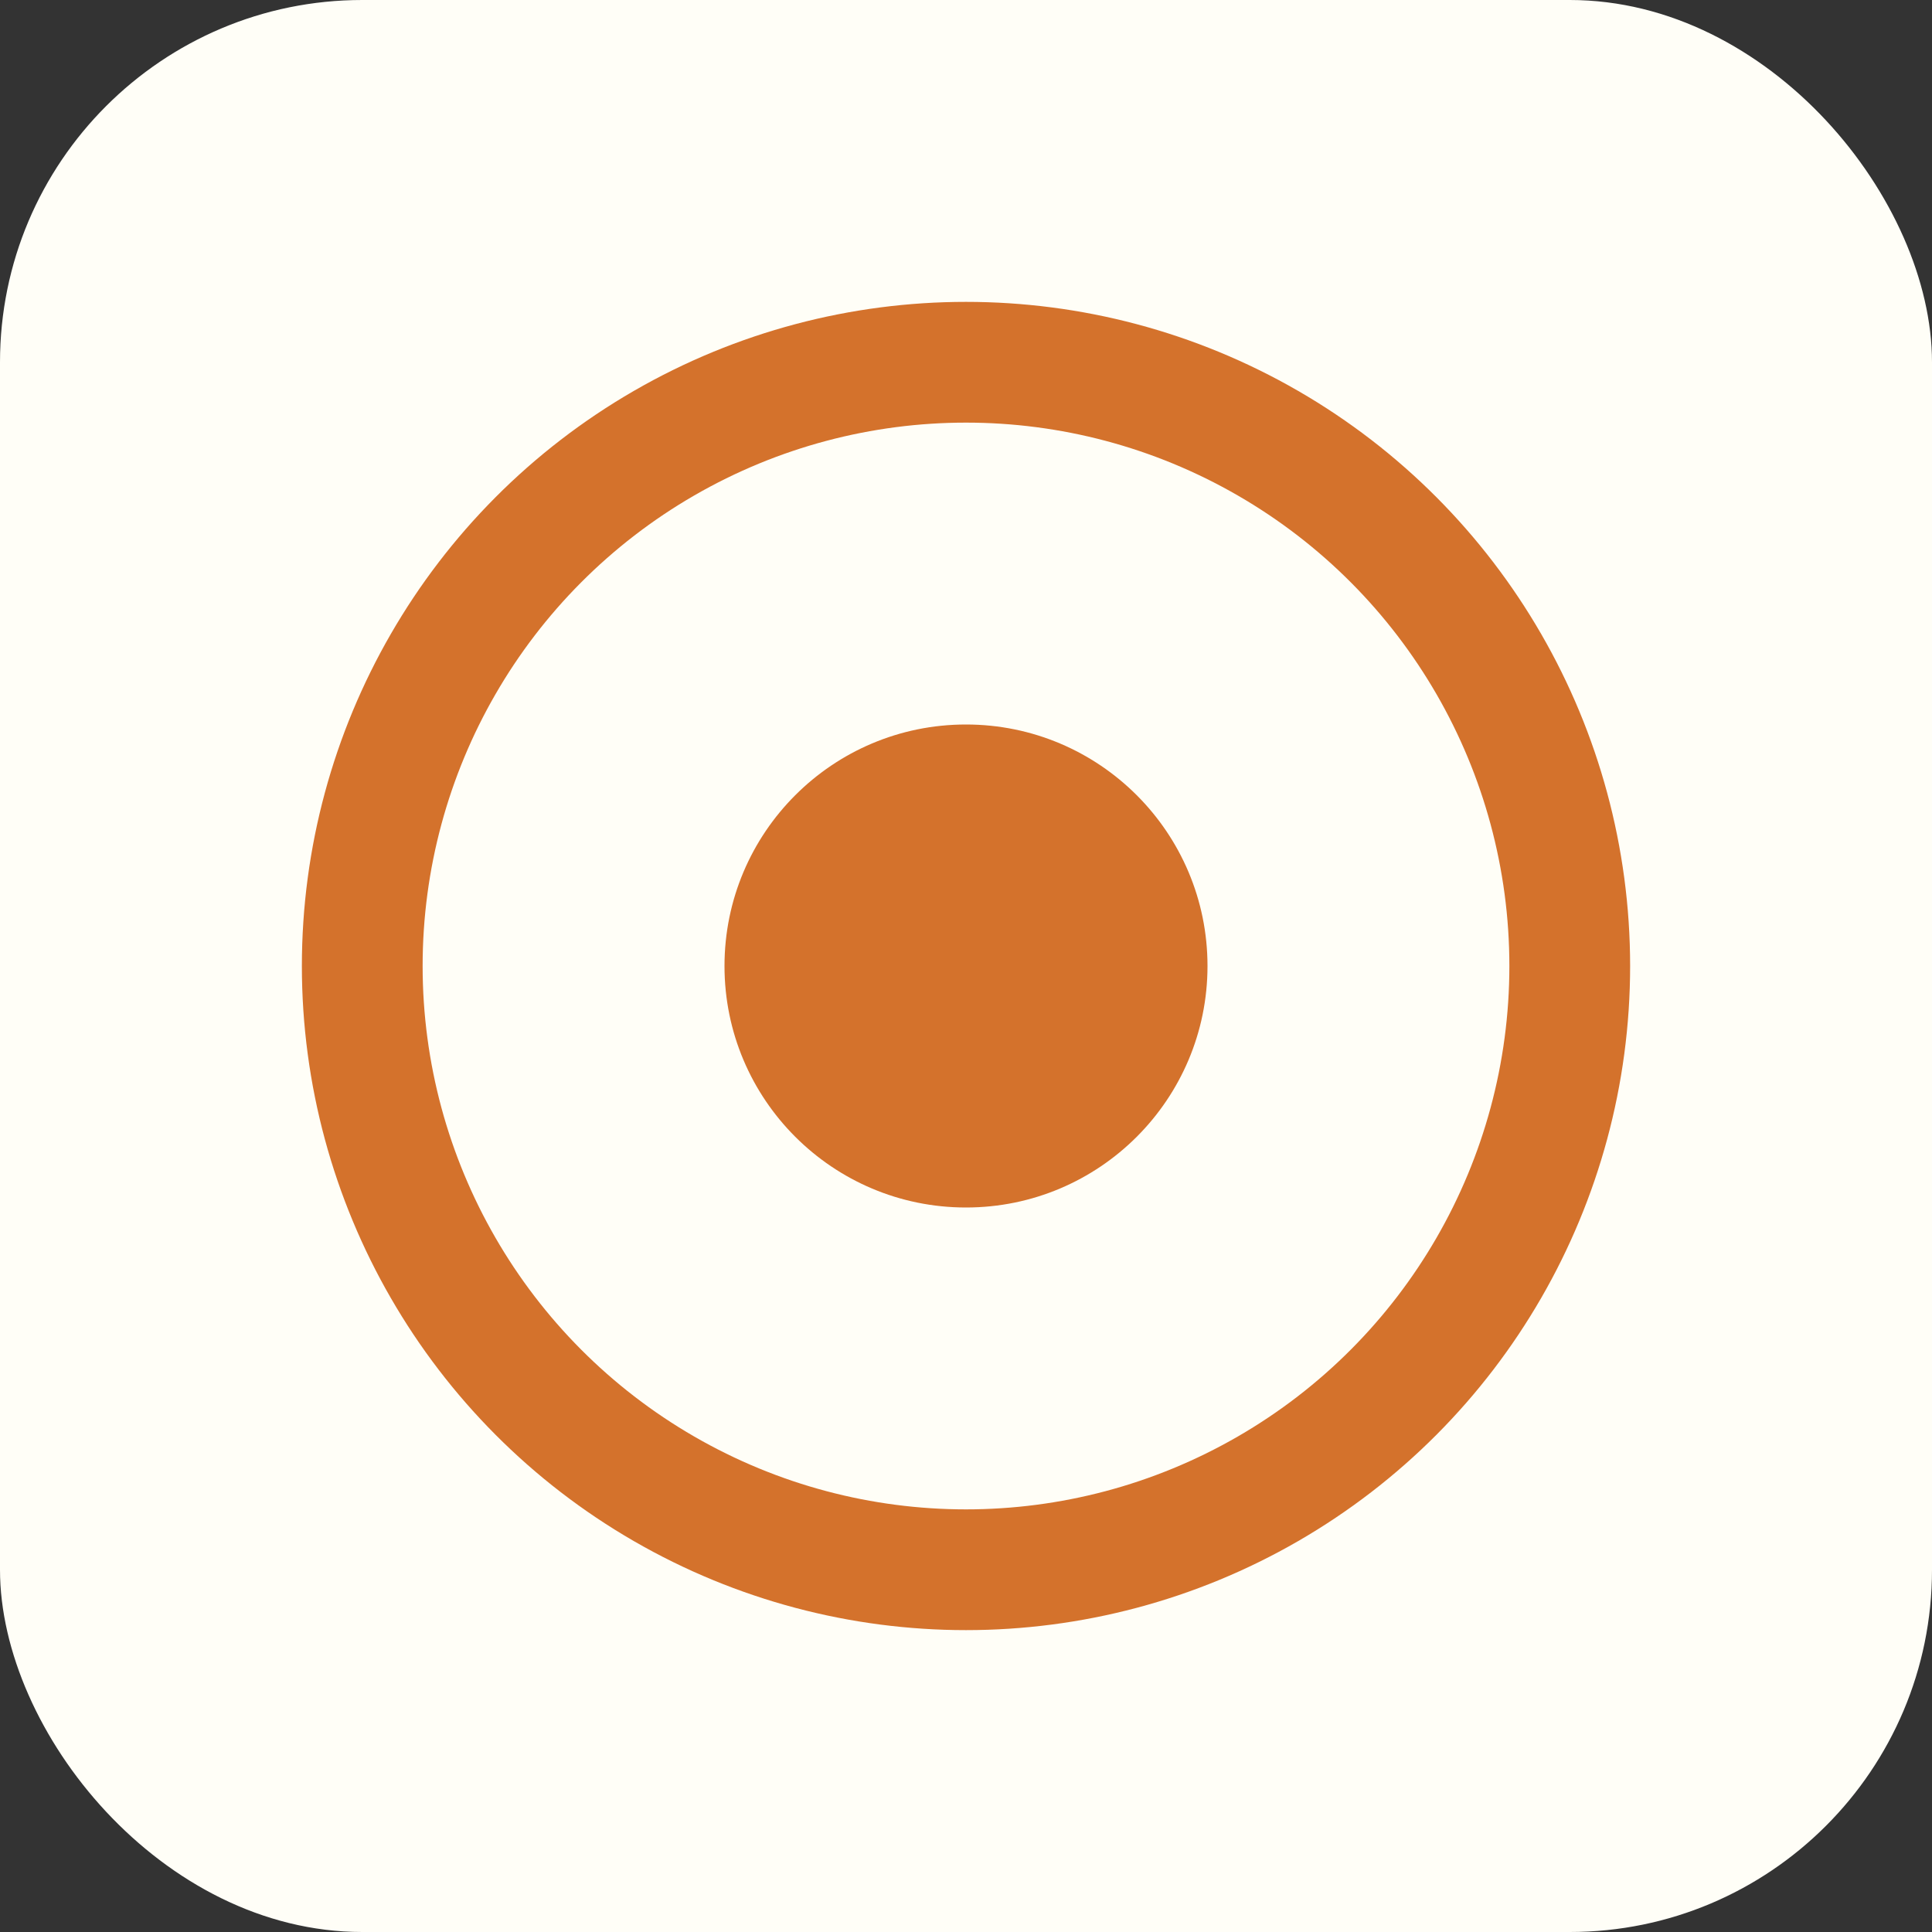 <svg width="128" height="128" viewBox="0 0 128 128" fill="none" xmlns="http://www.w3.org/2000/svg">
  <rect x="0" y="0" width="128" height="128" fill="#333333" stroke="none"/>
  <rect width="128" height="128" rx="24" fill="#FFFEF7"/>
  <circle cx="64" cy="64" r="40" stroke="#D4722C" stroke-width="8"/>
  <circle cx="64" cy="64" r="16" fill="#D4722C"/>
</svg>
